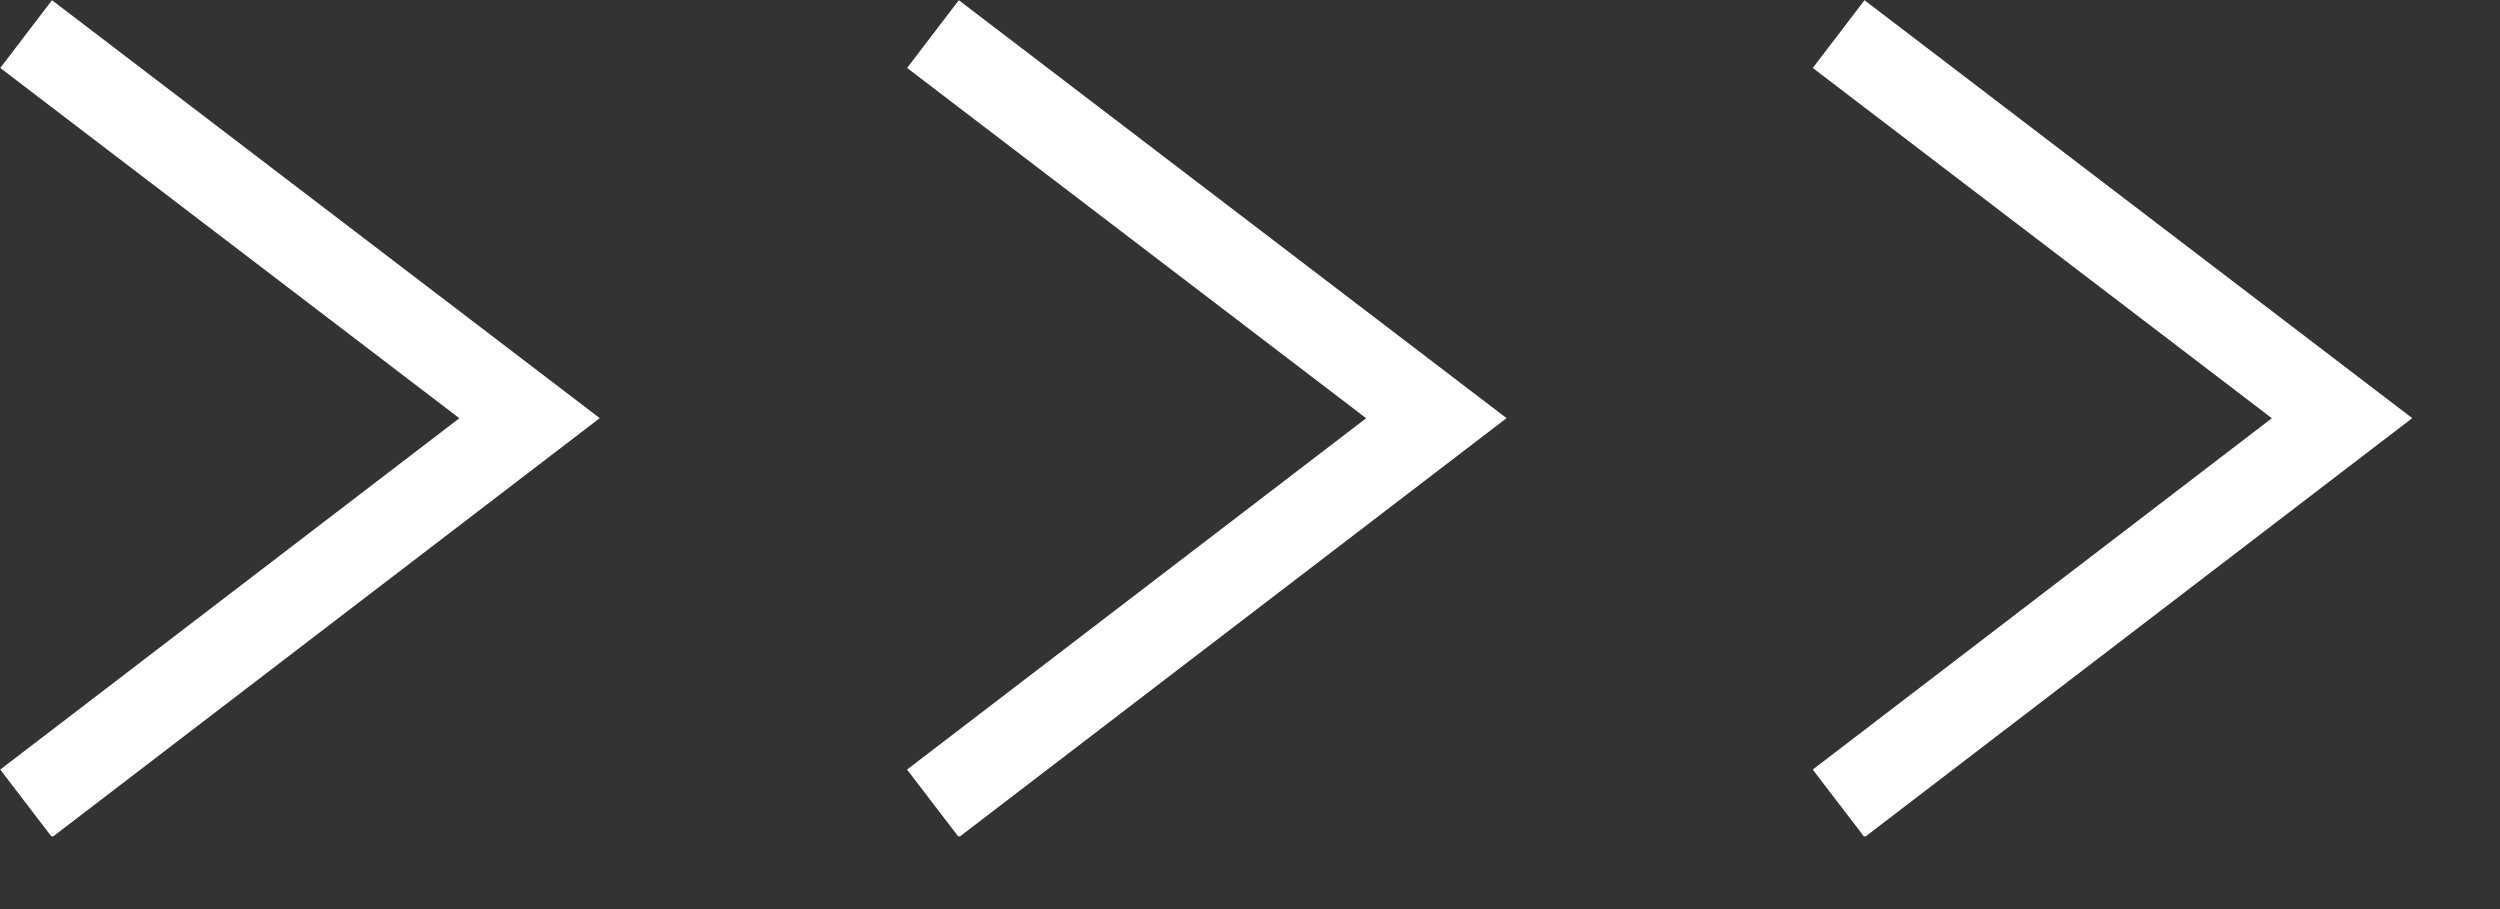 <svg width="22" height="8" viewBox="0 0 22 8" fill="none" xmlns="http://www.w3.org/2000/svg">
<rect x="0" y="0" width="22" height="8" fill="#333333" stroke="none"/>
<g clip-path="url(#clip0_372_1225)">
<path d="M0.23 7.07L4.66 3.68L0.23 0.3" stroke="white" stroke-width="0.75" stroke-miterlimit="10"/>
<path d="M8.21 7.07L12.64 3.68L8.21 0.3" stroke="white" stroke-width="0.75" stroke-miterlimit="10"/>
<path d="M16.18 7.07L20.61 3.68L16.18 0.3" stroke="white" stroke-width="0.75" stroke-miterlimit="10"/>
</g>
<defs>
<clipPath id="clip0_372_1225">
<rect width="21.23" height="7.36" fill="white" transform="translate(0 0)"/>
</clipPath>
</defs>
</svg>
